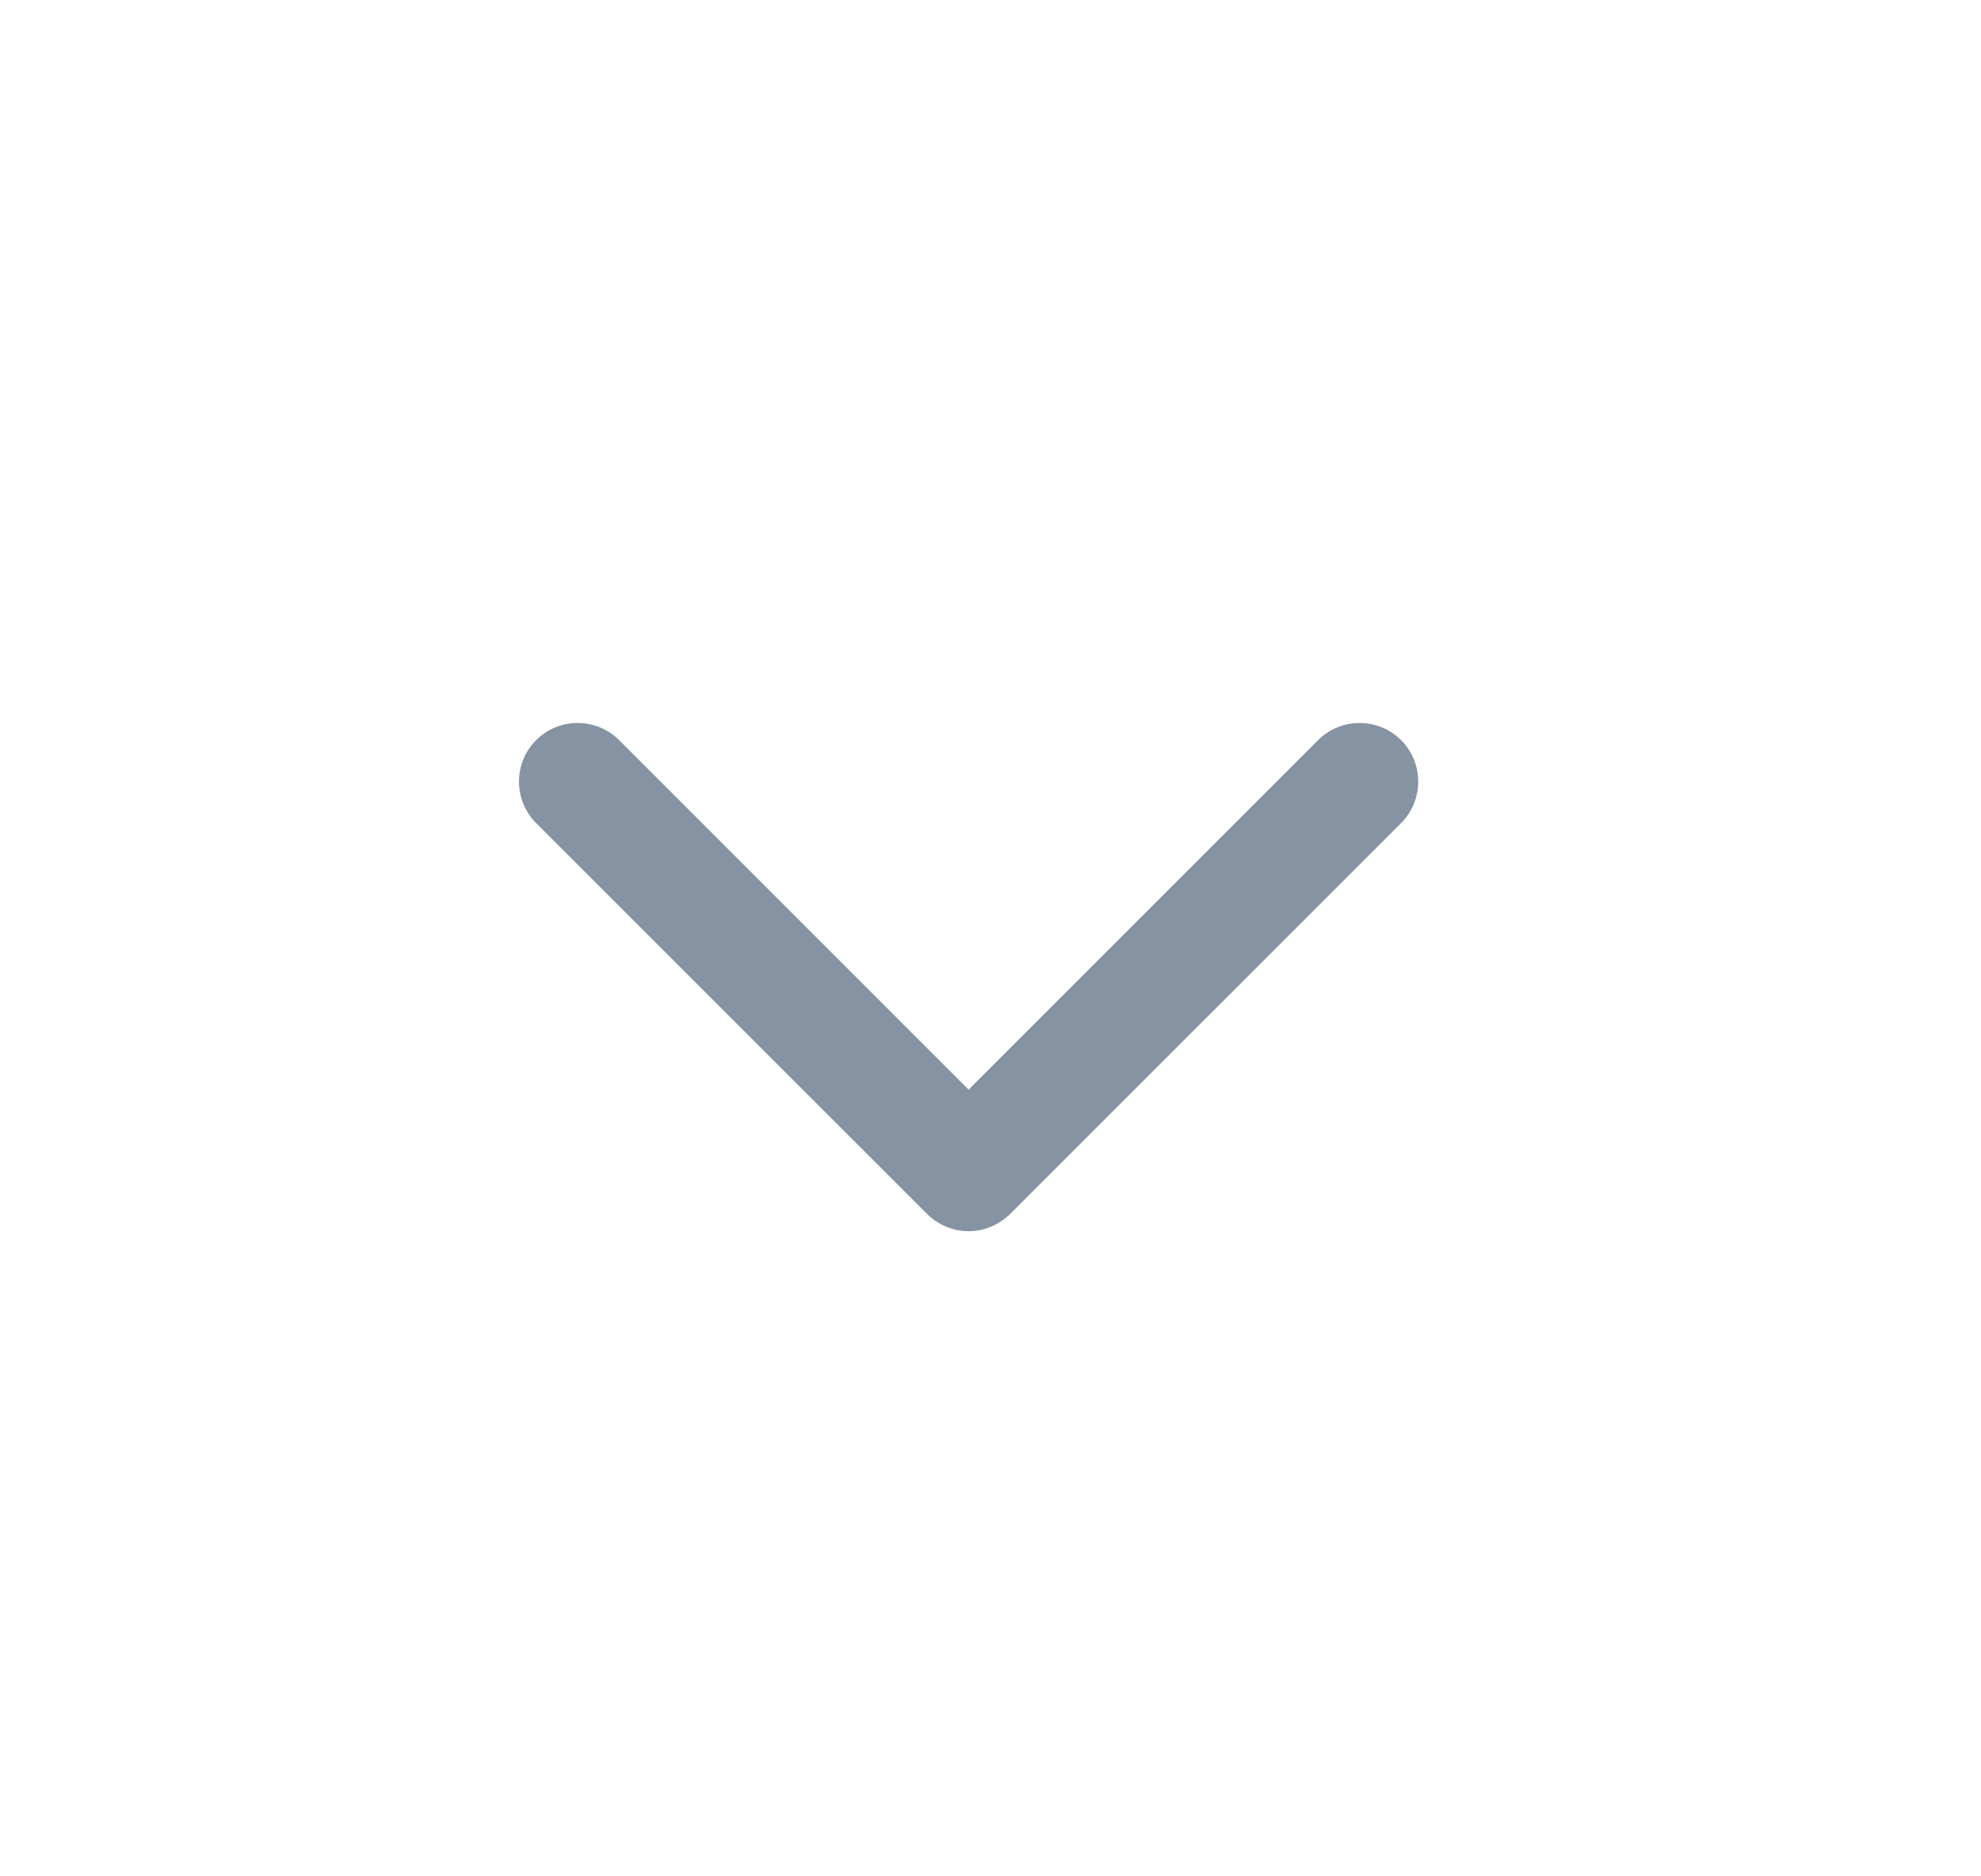 <svg width="19" height="18" viewBox="0 0 19 18" fill="none" xmlns="http://www.w3.org/2000/svg">
<path fill-rule="evenodd" clip-rule="evenodd" d="M5.142 7.1C5.362 6.881 5.718 6.881 5.938 7.1L9.29 10.453L12.642 7.1C12.862 6.881 13.218 6.881 13.438 7.1C13.657 7.32 13.657 7.676 13.438 7.896L9.688 11.646C9.582 11.751 9.439 11.811 9.29 11.811C9.141 11.811 8.998 11.751 8.892 11.646L5.142 7.896C4.923 7.676 4.923 7.32 5.142 7.1Z" fill="#344C64" fill-opacity="0.6"/>
</svg>
